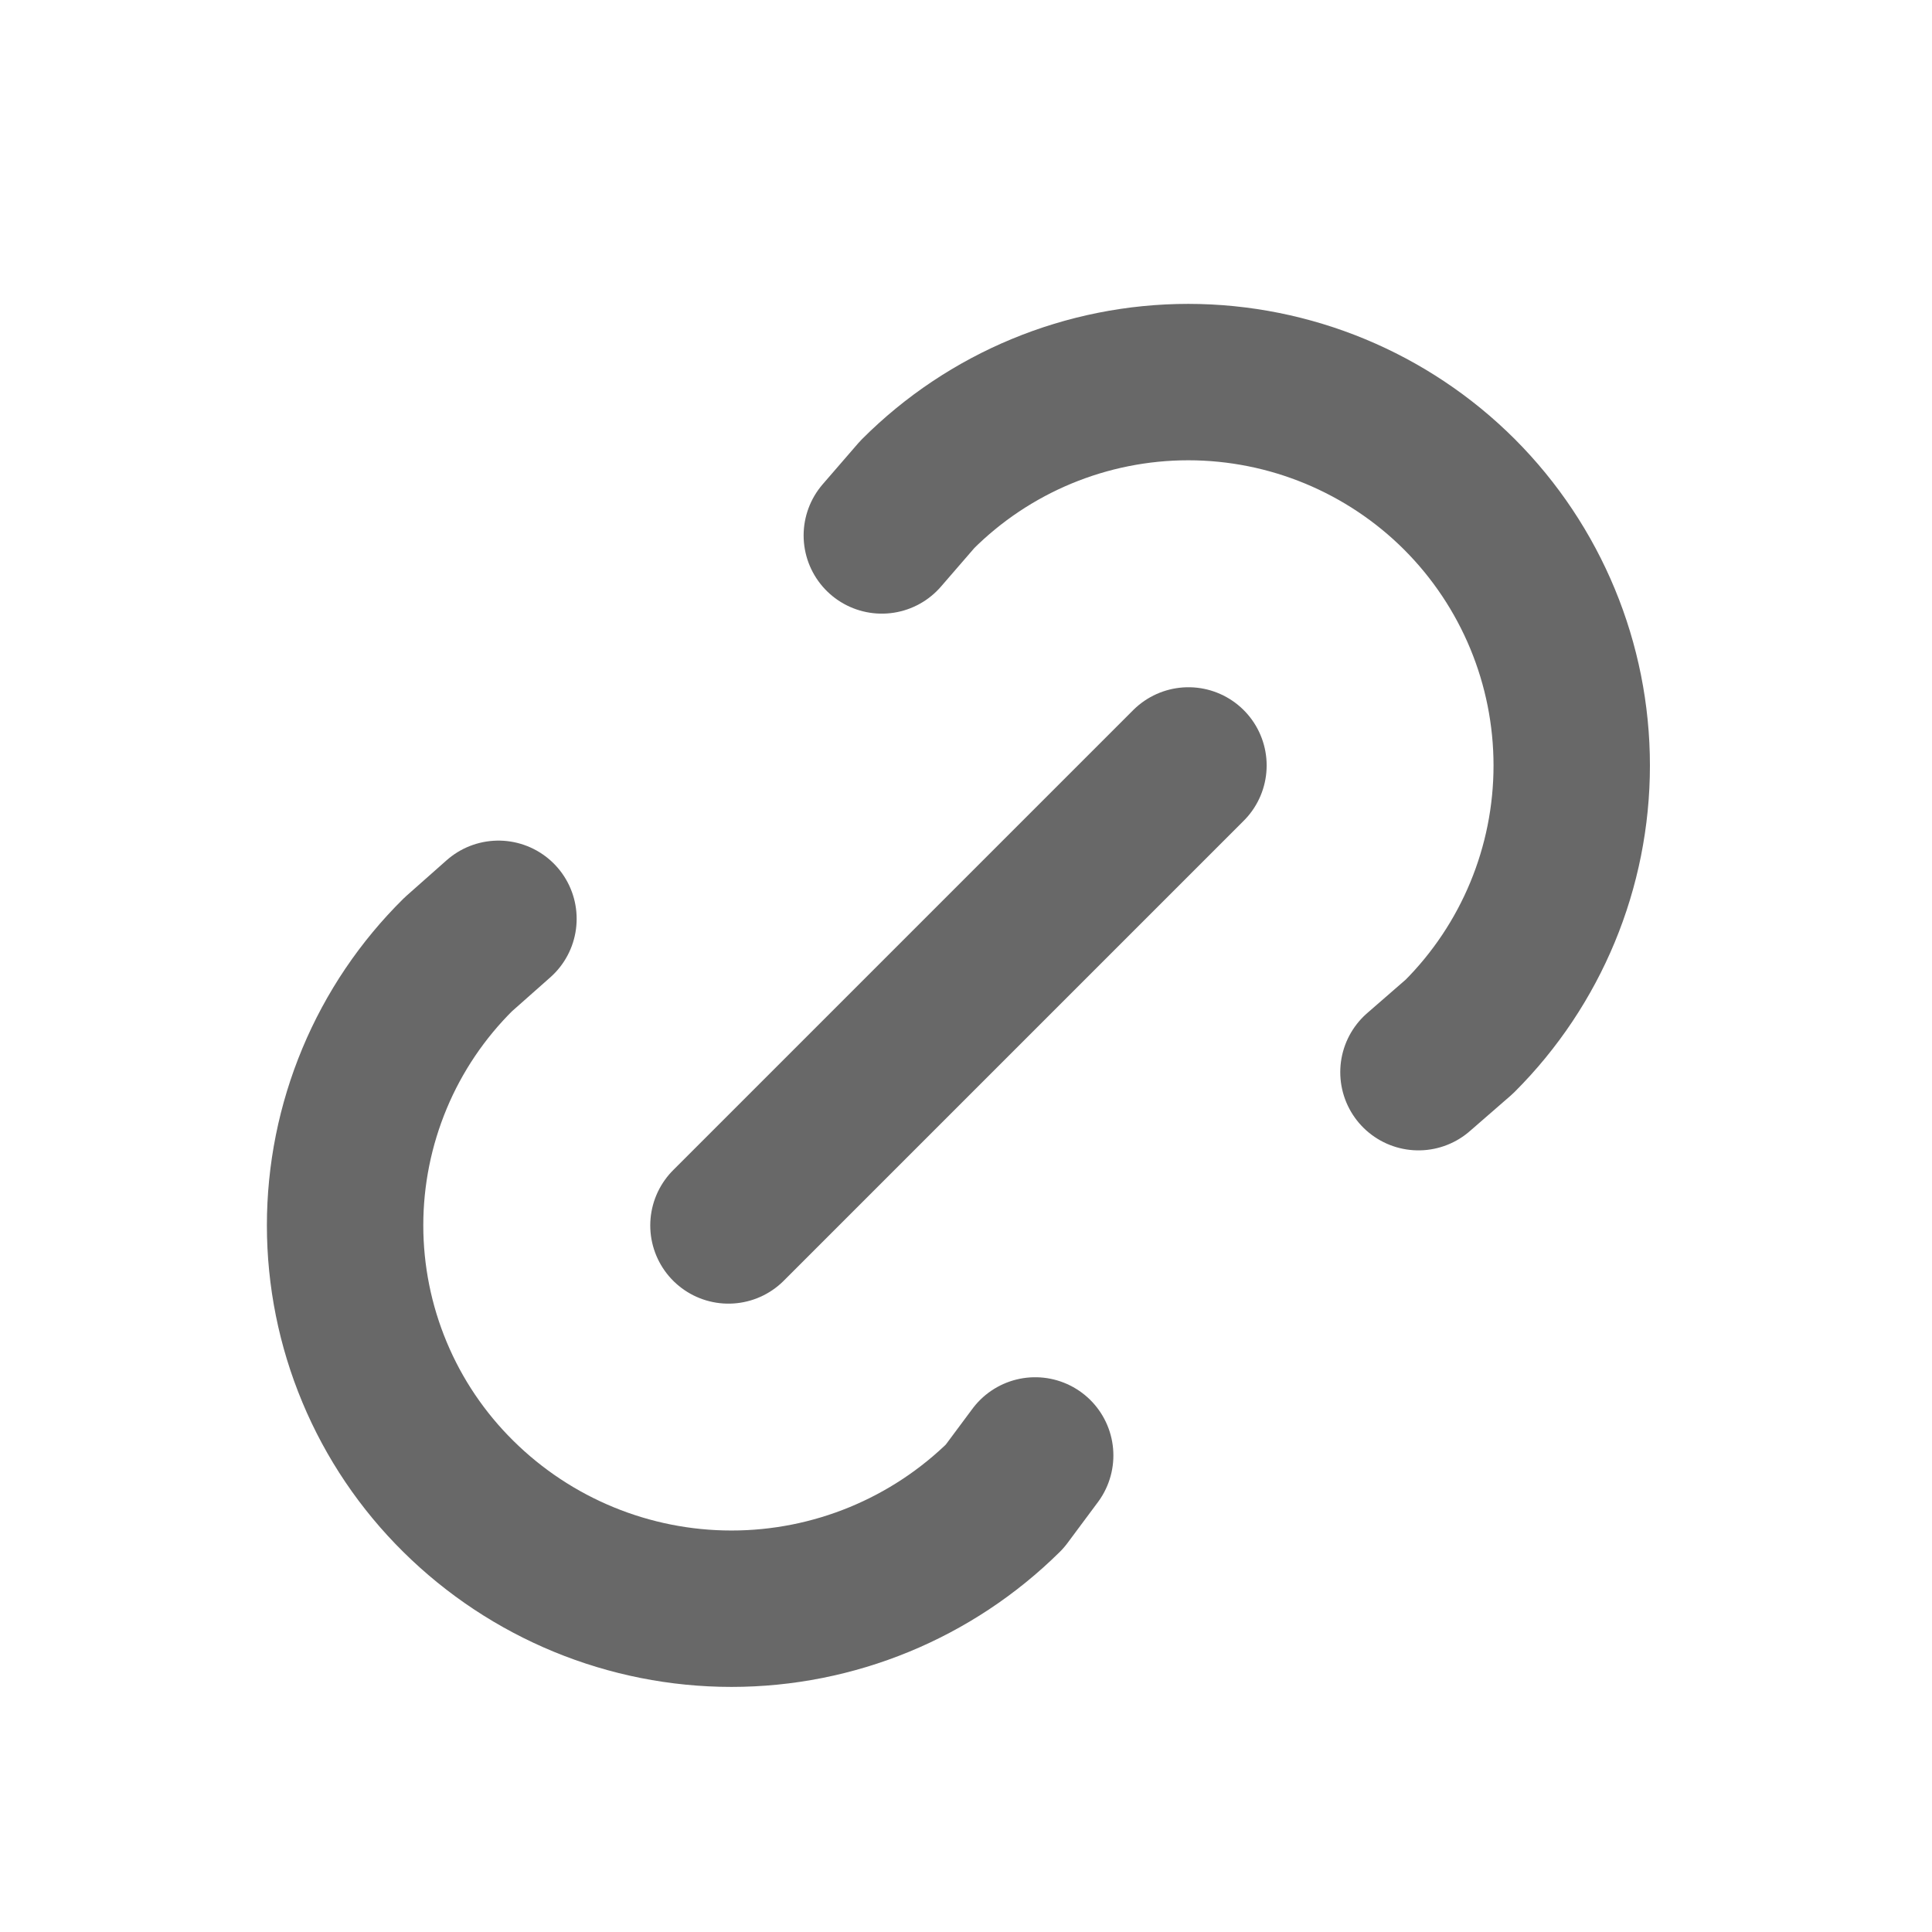 <svg width="21" height="21" viewBox="0 0 21 21" fill="none" xmlns="http://www.w3.org/2000/svg">
<g id="tabler:link">
<path id="Vector" d="M7.918 13.32L12.918 8.32M9.585 5.82L9.971 5.374C10.752 4.592 11.812 4.153 12.917 4.153C14.022 4.154 15.082 4.593 15.864 5.374C16.645 6.156 17.084 7.216 17.084 8.321C17.084 9.426 16.645 10.486 15.863 11.267L15.418 11.654M11.252 15.82L10.921 16.265C10.13 17.047 9.063 17.486 7.951 17.486C6.839 17.486 5.772 17.047 4.982 16.265C4.592 15.88 4.282 15.421 4.071 14.915C3.86 14.41 3.751 13.867 3.751 13.319C3.751 12.771 3.86 12.229 4.071 11.723C4.282 11.217 4.592 10.758 4.982 10.373L5.418 9.987" stroke="#686868" stroke-width="1.7" stroke-linecap="round" stroke-linejoin="round"/>
</g>
</svg>
